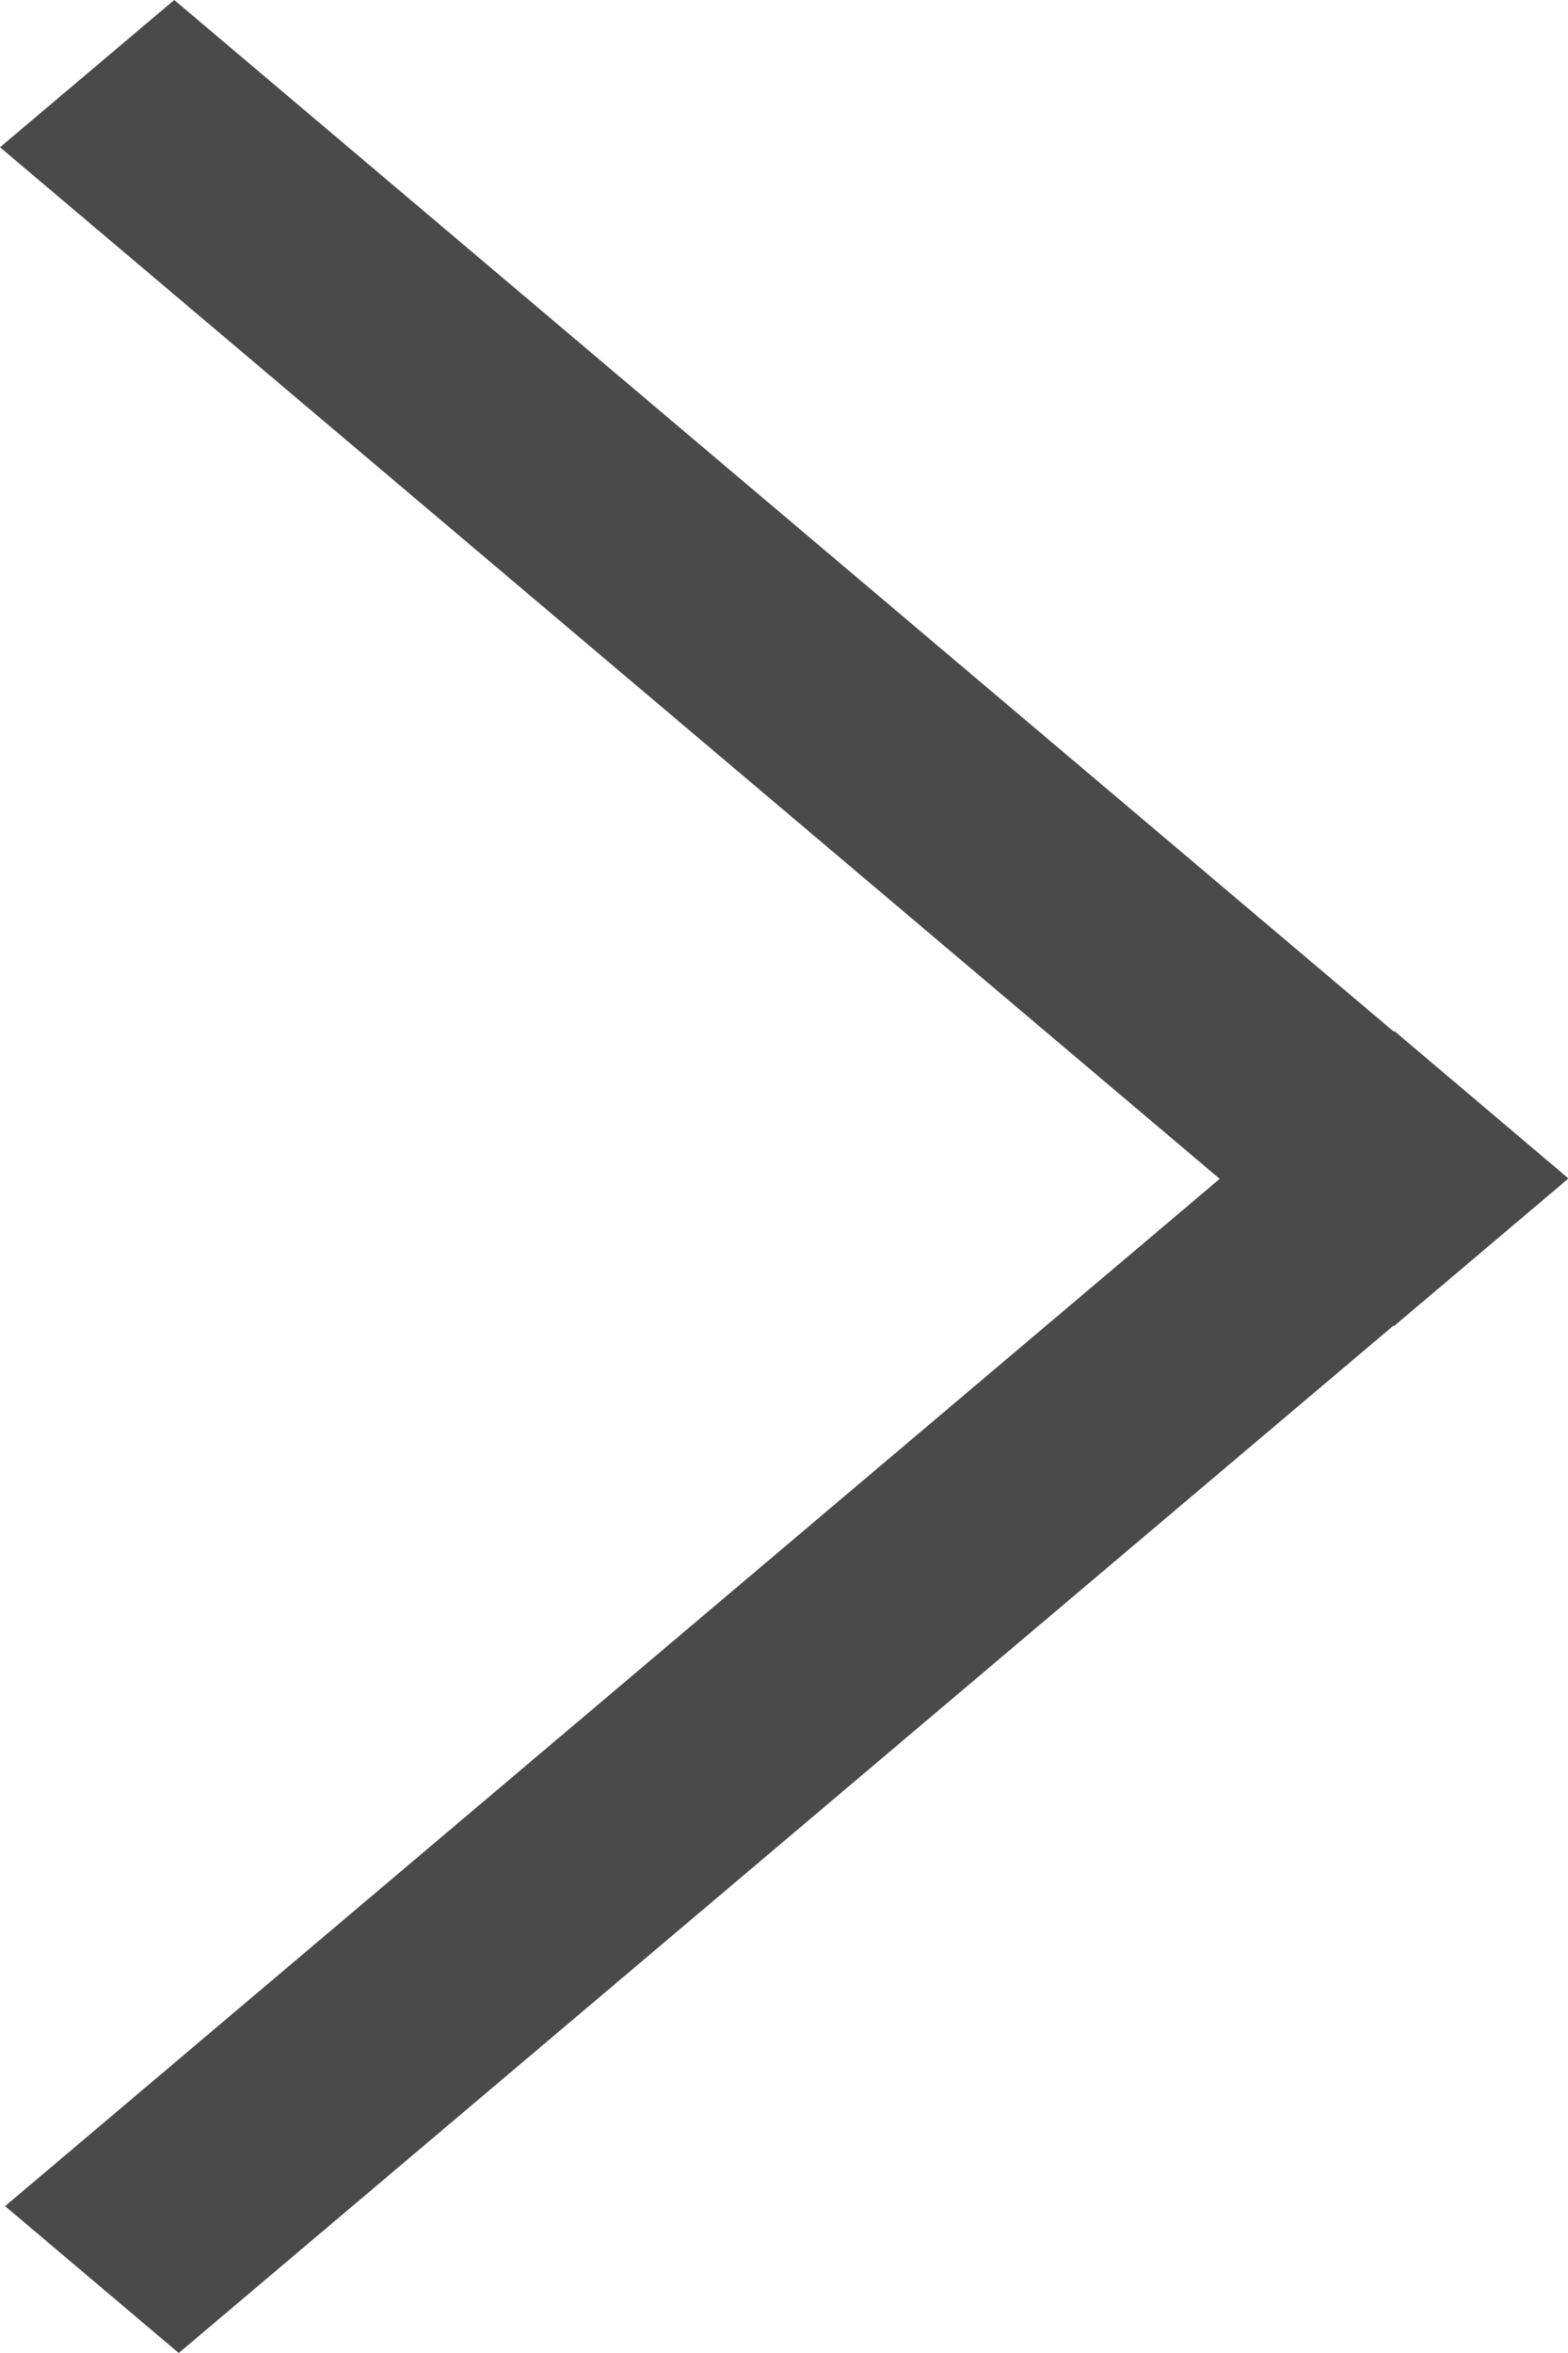 <?xml version="1.0" encoding="UTF-8" standalone="no"?>
<svg width="8px" height="12px" viewBox="0 0 8 12" version="1.1" xmlns="http://www.w3.org/2000/svg" xmlns:xlink="http://www.w3.org/1999/xlink" xmlns:sketch="http://www.bohemiancoding.com/sketch/ns">
    <!-- Generator: Sketch 3.2.2 (9983) - http://www.bohemiancoding.com/sketch -->
    <title>row</title>
    <desc>Created with Sketch.</desc>
    <defs></defs>
    <g id="Page-1" stroke="none" stroke-width="1" fill="none" fill-rule="evenodd" sketch:type="MSPage">
        <path d="M1.777,6.012 L8,0.751 L7.111,1.02140518e-14 L0.889,5.261 L0.886,5.258 L0,6.008 L0.003,6.01 L0,6.012 L0.889,6.764 L0.891,6.761 L7.088,12 L7.974,11.251 L1.777,6.012 Z" id="row" fill="#4A4A4A" sketch:type="MSShapeGroup" transform="translate(4, 6) scale(-1, 1) translate(-4, -6) "></path>
    </g>
</svg>
